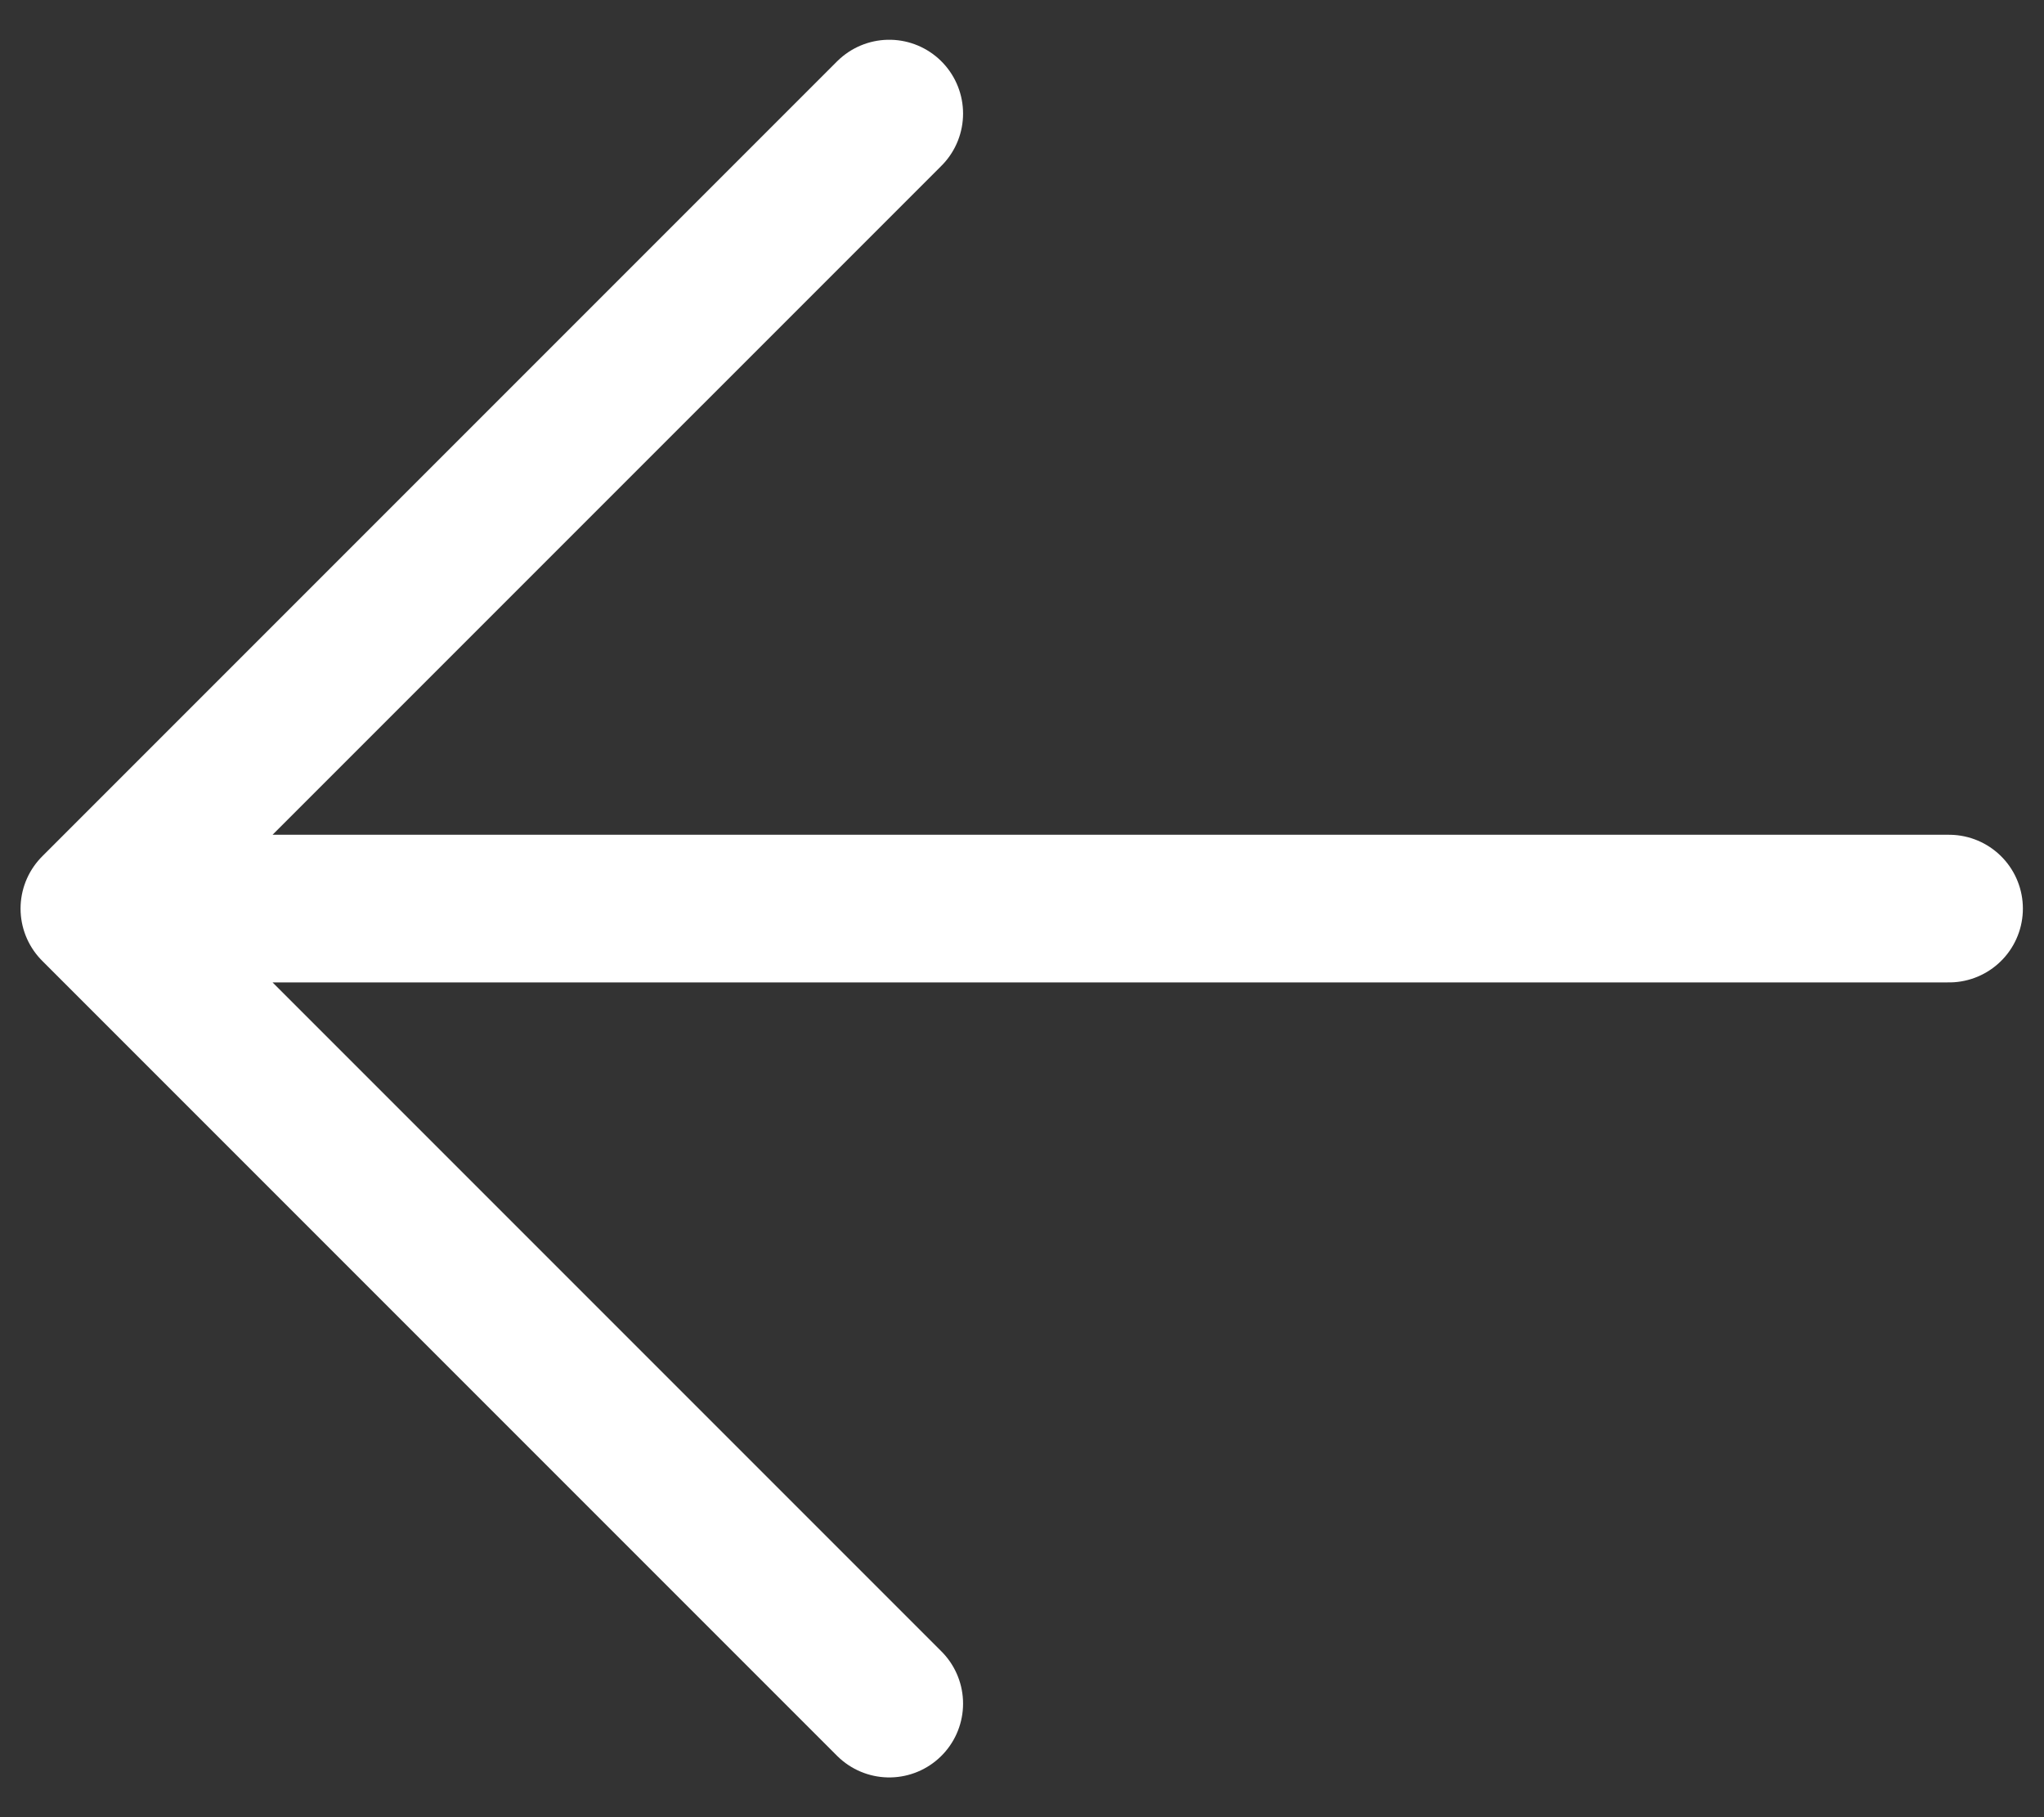 <svg width="18" height="16" viewBox="0 0 18 16" fill="none" xmlns="http://www.w3.org/2000/svg">
<rect x="0" y="0" width="18" height="16" fill="#333333" stroke="none"/>
<path d="M17.164 8L0.831 8M0.831 8L7.831 15M0.831 8L7.831 1" stroke="white" stroke-width="1.3" stroke-linecap="round" stroke-linejoin="round"/>
</svg>

